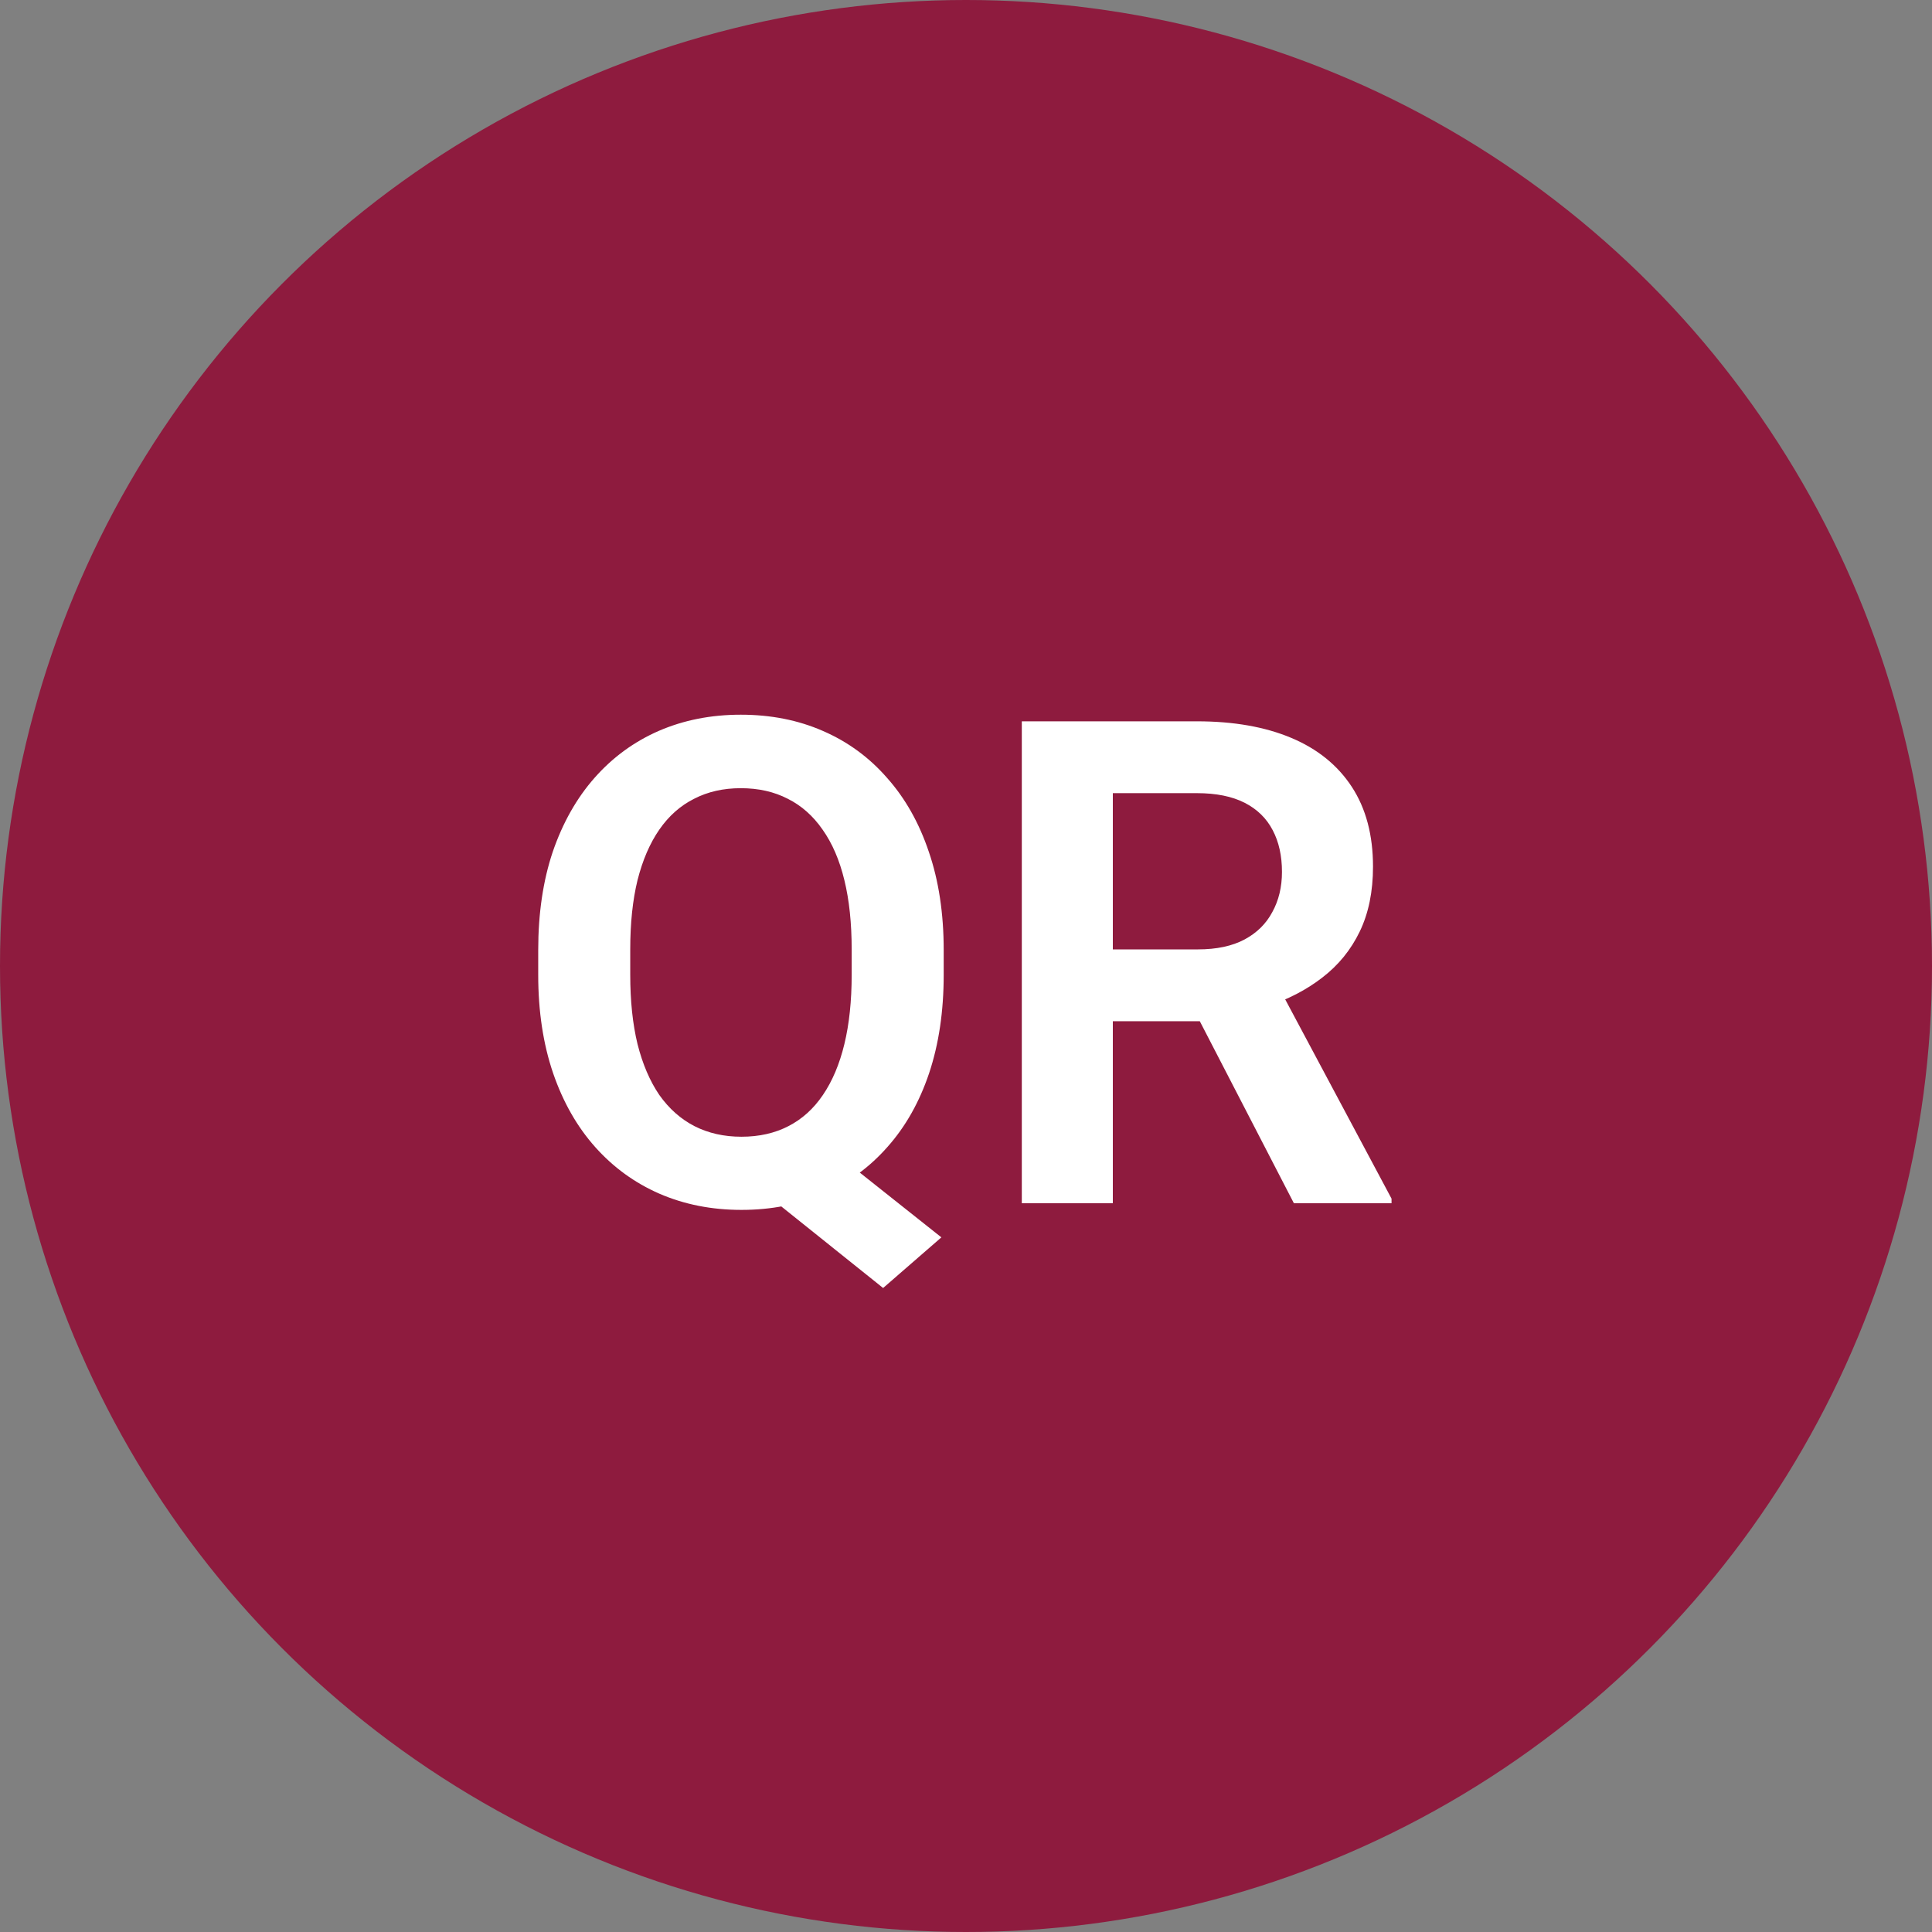<svg width="114" height="114" viewBox="0 0 114 114" fill="none" xmlns="http://www.w3.org/2000/svg">
<rect x="0" y="0" width="114" height="114" fill="#808080" stroke="none"/>
<circle cx="57" cy="57" r="57" fill="#8E1B3E"/>
<path d="M47.969 66.996L55.547 73.012L52.109 76L44.648 70.023L47.969 66.996ZM55.684 56.059V57.523C55.684 59.672 55.397 61.605 54.824 63.324C54.251 65.03 53.431 66.482 52.363 67.68C51.309 68.878 50.052 69.796 48.594 70.434C47.135 71.072 45.521 71.391 43.75 71.391C41.992 71.391 40.378 71.072 38.906 70.434C37.448 69.796 36.185 68.878 35.117 67.68C34.05 66.482 33.223 65.03 32.637 63.324C32.051 61.605 31.758 59.672 31.758 57.523V56.059C31.758 53.897 32.044 51.964 32.617 50.258C33.203 48.552 34.023 47.1 35.078 45.902C36.146 44.691 37.409 43.767 38.867 43.129C40.339 42.491 41.953 42.172 43.711 42.172C45.482 42.172 47.096 42.491 48.555 43.129C50.026 43.767 51.289 44.691 52.344 45.902C53.411 47.1 54.232 48.552 54.805 50.258C55.391 51.964 55.684 53.897 55.684 56.059ZM50.254 57.523V56.02C50.254 54.47 50.111 53.109 49.824 51.938C49.538 50.753 49.108 49.757 48.535 48.949C47.975 48.142 47.292 47.536 46.484 47.133C45.677 46.716 44.753 46.508 43.711 46.508C42.682 46.508 41.764 46.716 40.957 47.133C40.15 47.536 39.466 48.142 38.906 48.949C38.346 49.757 37.917 50.753 37.617 51.938C37.331 53.109 37.188 54.47 37.188 56.02V57.523C37.188 59.06 37.331 60.421 37.617 61.605C37.917 62.79 38.346 63.793 38.906 64.613C39.479 65.421 40.169 66.033 40.977 66.449C41.797 66.866 42.721 67.074 43.75 67.074C44.792 67.074 45.716 66.866 46.523 66.449C47.331 66.033 48.008 65.421 48.555 64.613C49.115 63.793 49.538 62.79 49.824 61.605C50.111 60.421 50.254 59.06 50.254 57.523ZM60.293 42.562H70.625C72.787 42.562 74.642 42.888 76.191 43.539C77.741 44.19 78.932 45.154 79.766 46.43C80.599 47.706 81.016 49.275 81.016 51.137C81.016 52.608 80.755 53.884 80.234 54.965C79.713 56.046 78.978 56.95 78.027 57.68C77.09 58.409 75.983 58.982 74.707 59.398L73.027 60.258H63.906L63.867 56.02H70.684C71.79 56.02 72.708 55.824 73.438 55.434C74.167 55.043 74.713 54.503 75.078 53.812C75.456 53.122 75.644 52.335 75.644 51.449C75.644 50.499 75.462 49.678 75.098 48.988C74.733 48.285 74.18 47.745 73.438 47.367C72.695 46.99 71.758 46.801 70.625 46.801H65.664V71H60.293V42.562ZM76.348 71L69.766 58.266L75.449 58.246L82.109 70.727V71H76.348Z" fill="white"/>
</svg>
